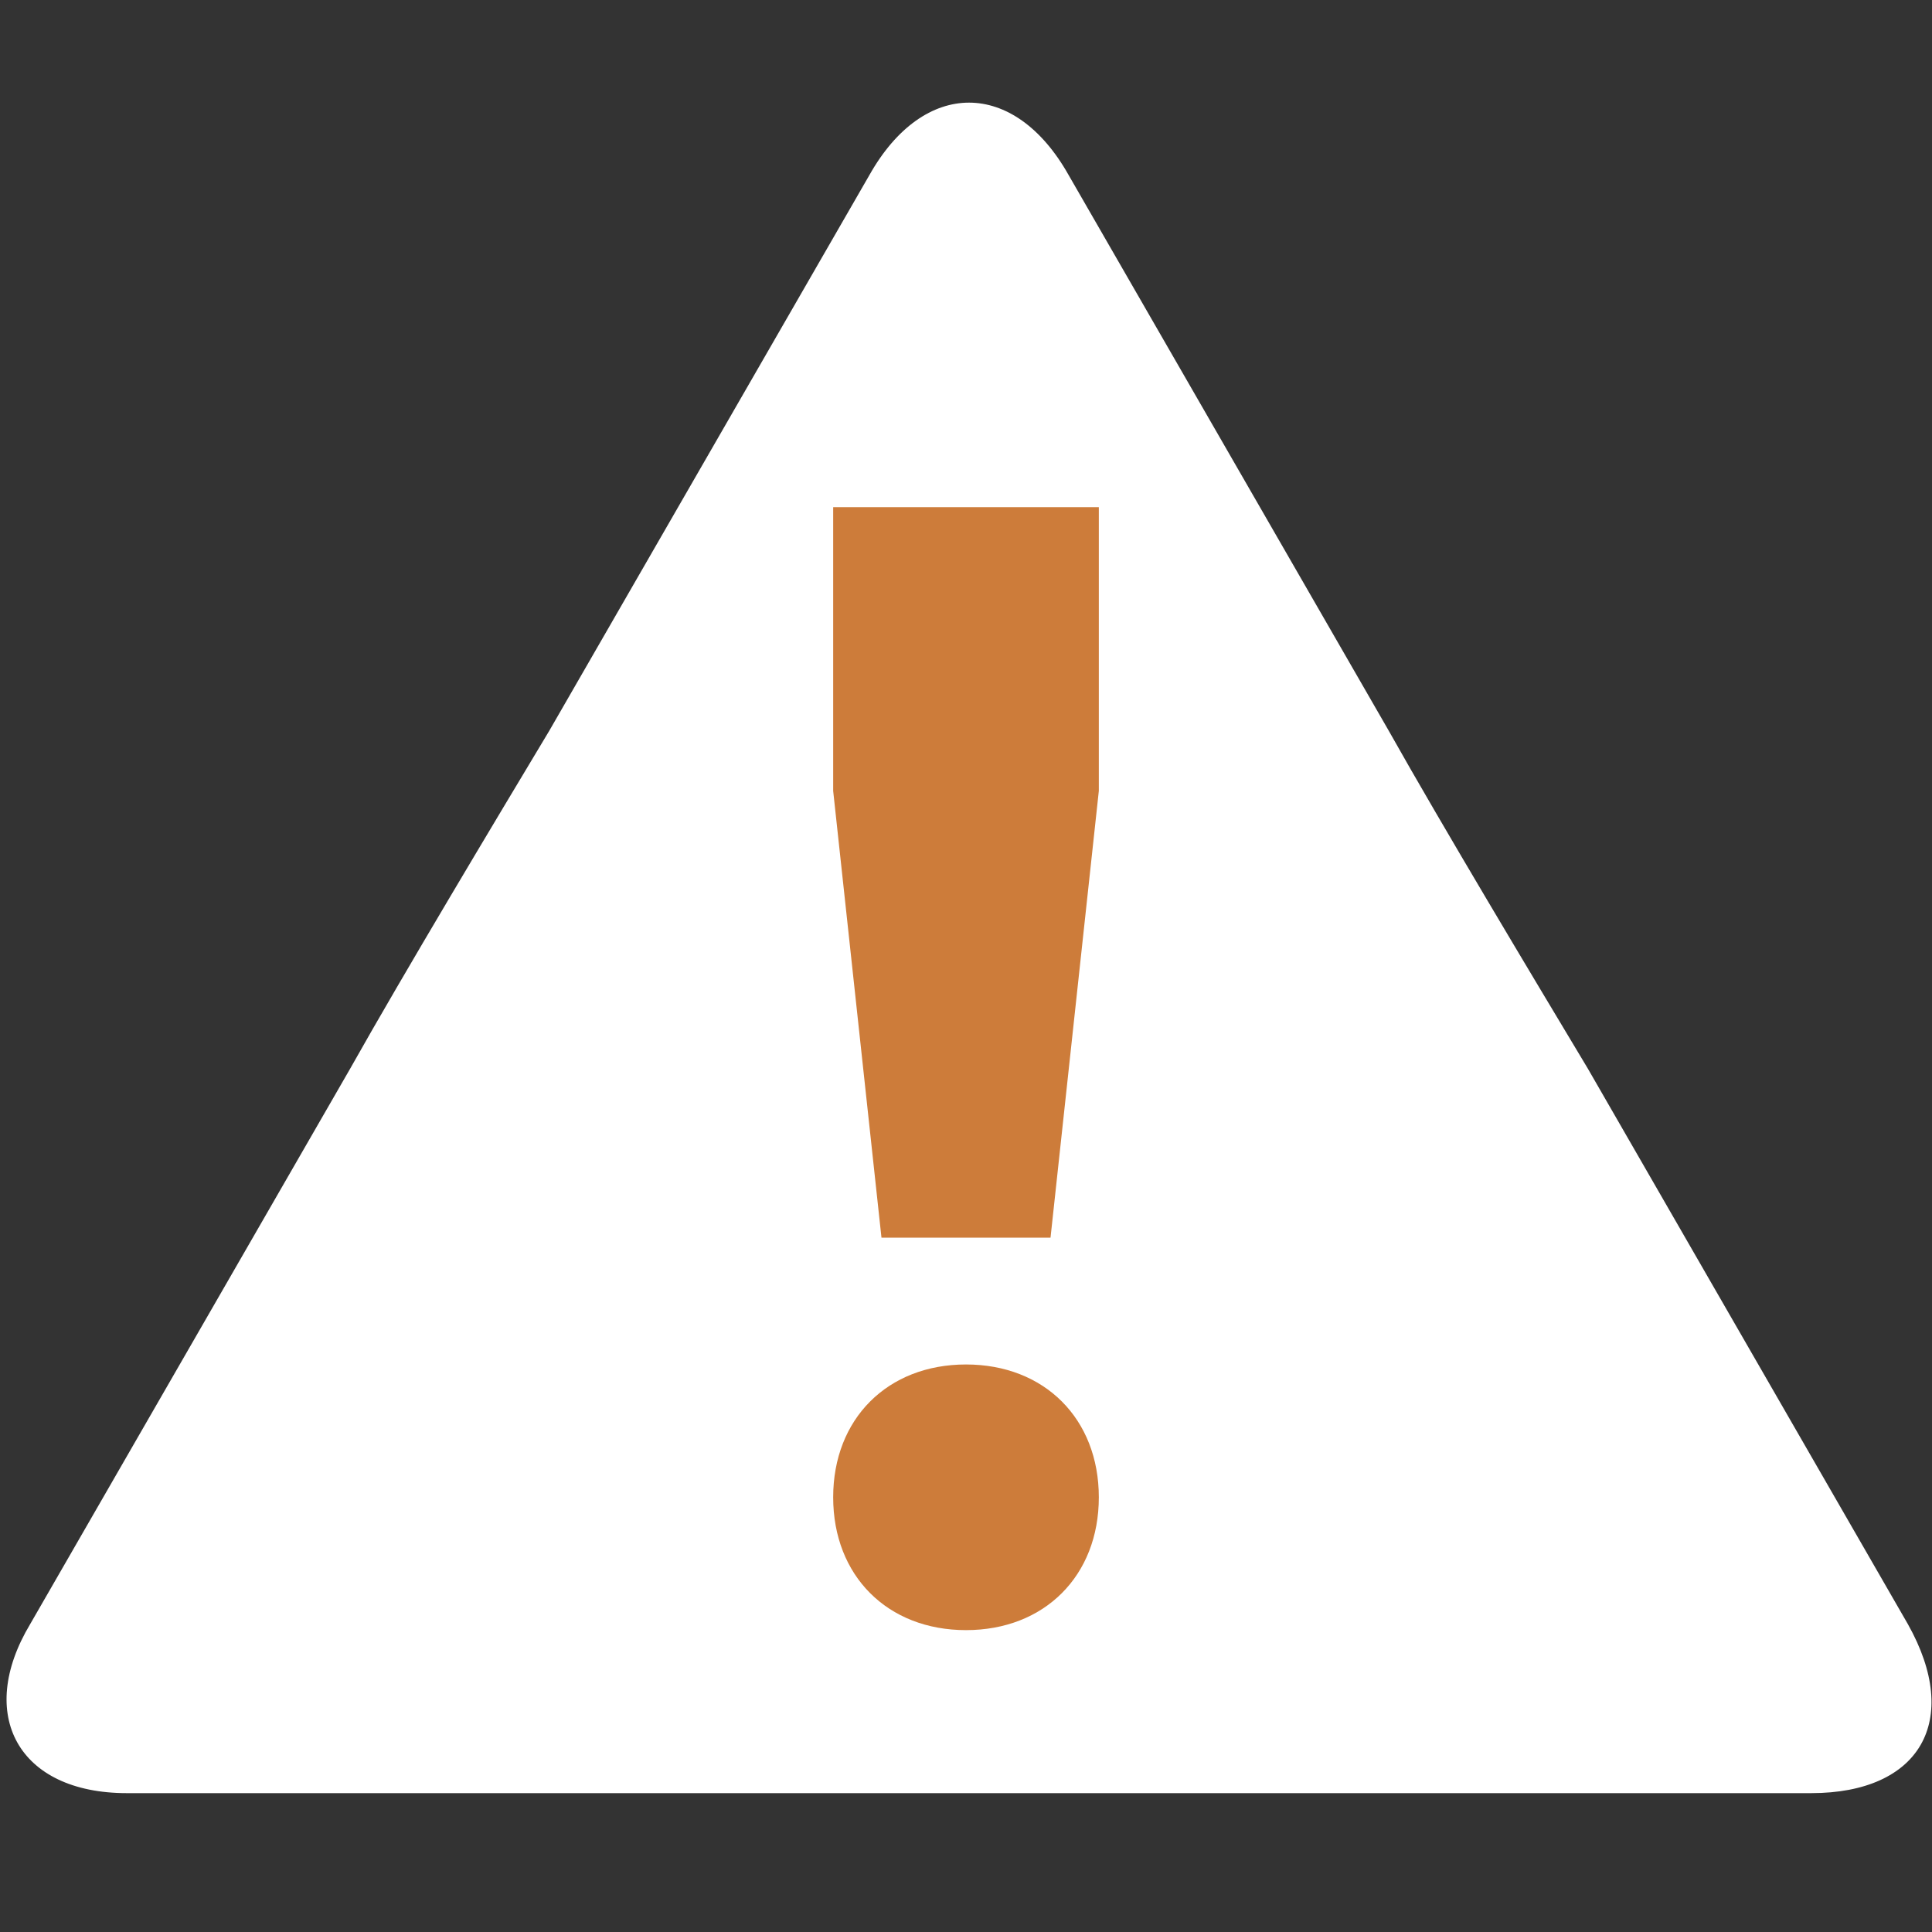 <svg class="error" xmlns="http://www.w3.org/2000/svg" viewBox="0 0 32 32">
<rect x="0" y="0" width="32" height="32" fill="#333333" stroke="none"/>
<style type="text/css">
	.error0 {
		fill: #ffffff;
	}
	.error1 {
		fill: #CD7C3A;
	}
</style>
<path class="error0" d="M14.4,2.9c0.9-1.6,2.4-1.6,3.3,0l5.3,9.2c0.9,1.6,2.4,4.1,3.3,5.6l5.3,9.2c0.9,1.6,0.2,2.8-1.6,2.8H19.3c-1.8,0-4.7,0-6.5,0
	H2.1c-1.8,0-2.5-1.3-1.6-2.8l5.3-9.2c0.9-1.6,2.4-4.1,3.3-5.6L14.4,2.9z"/>
<g>
	<path class="error1" d="M18.2,24.8c0,1.3-0.9,2.2-2.2,2.2c-1.3,0-2.2-0.9-2.2-2.2c0-1.3,0.9-2.2,2.2-2.2
		C17.3,22.6,18.2,23.5,18.2,24.8z M17.4,20.5h-2.8l-0.8-7.4V8.4h4.4v4.7L17.4,20.5z"/>
</g>
</svg>
